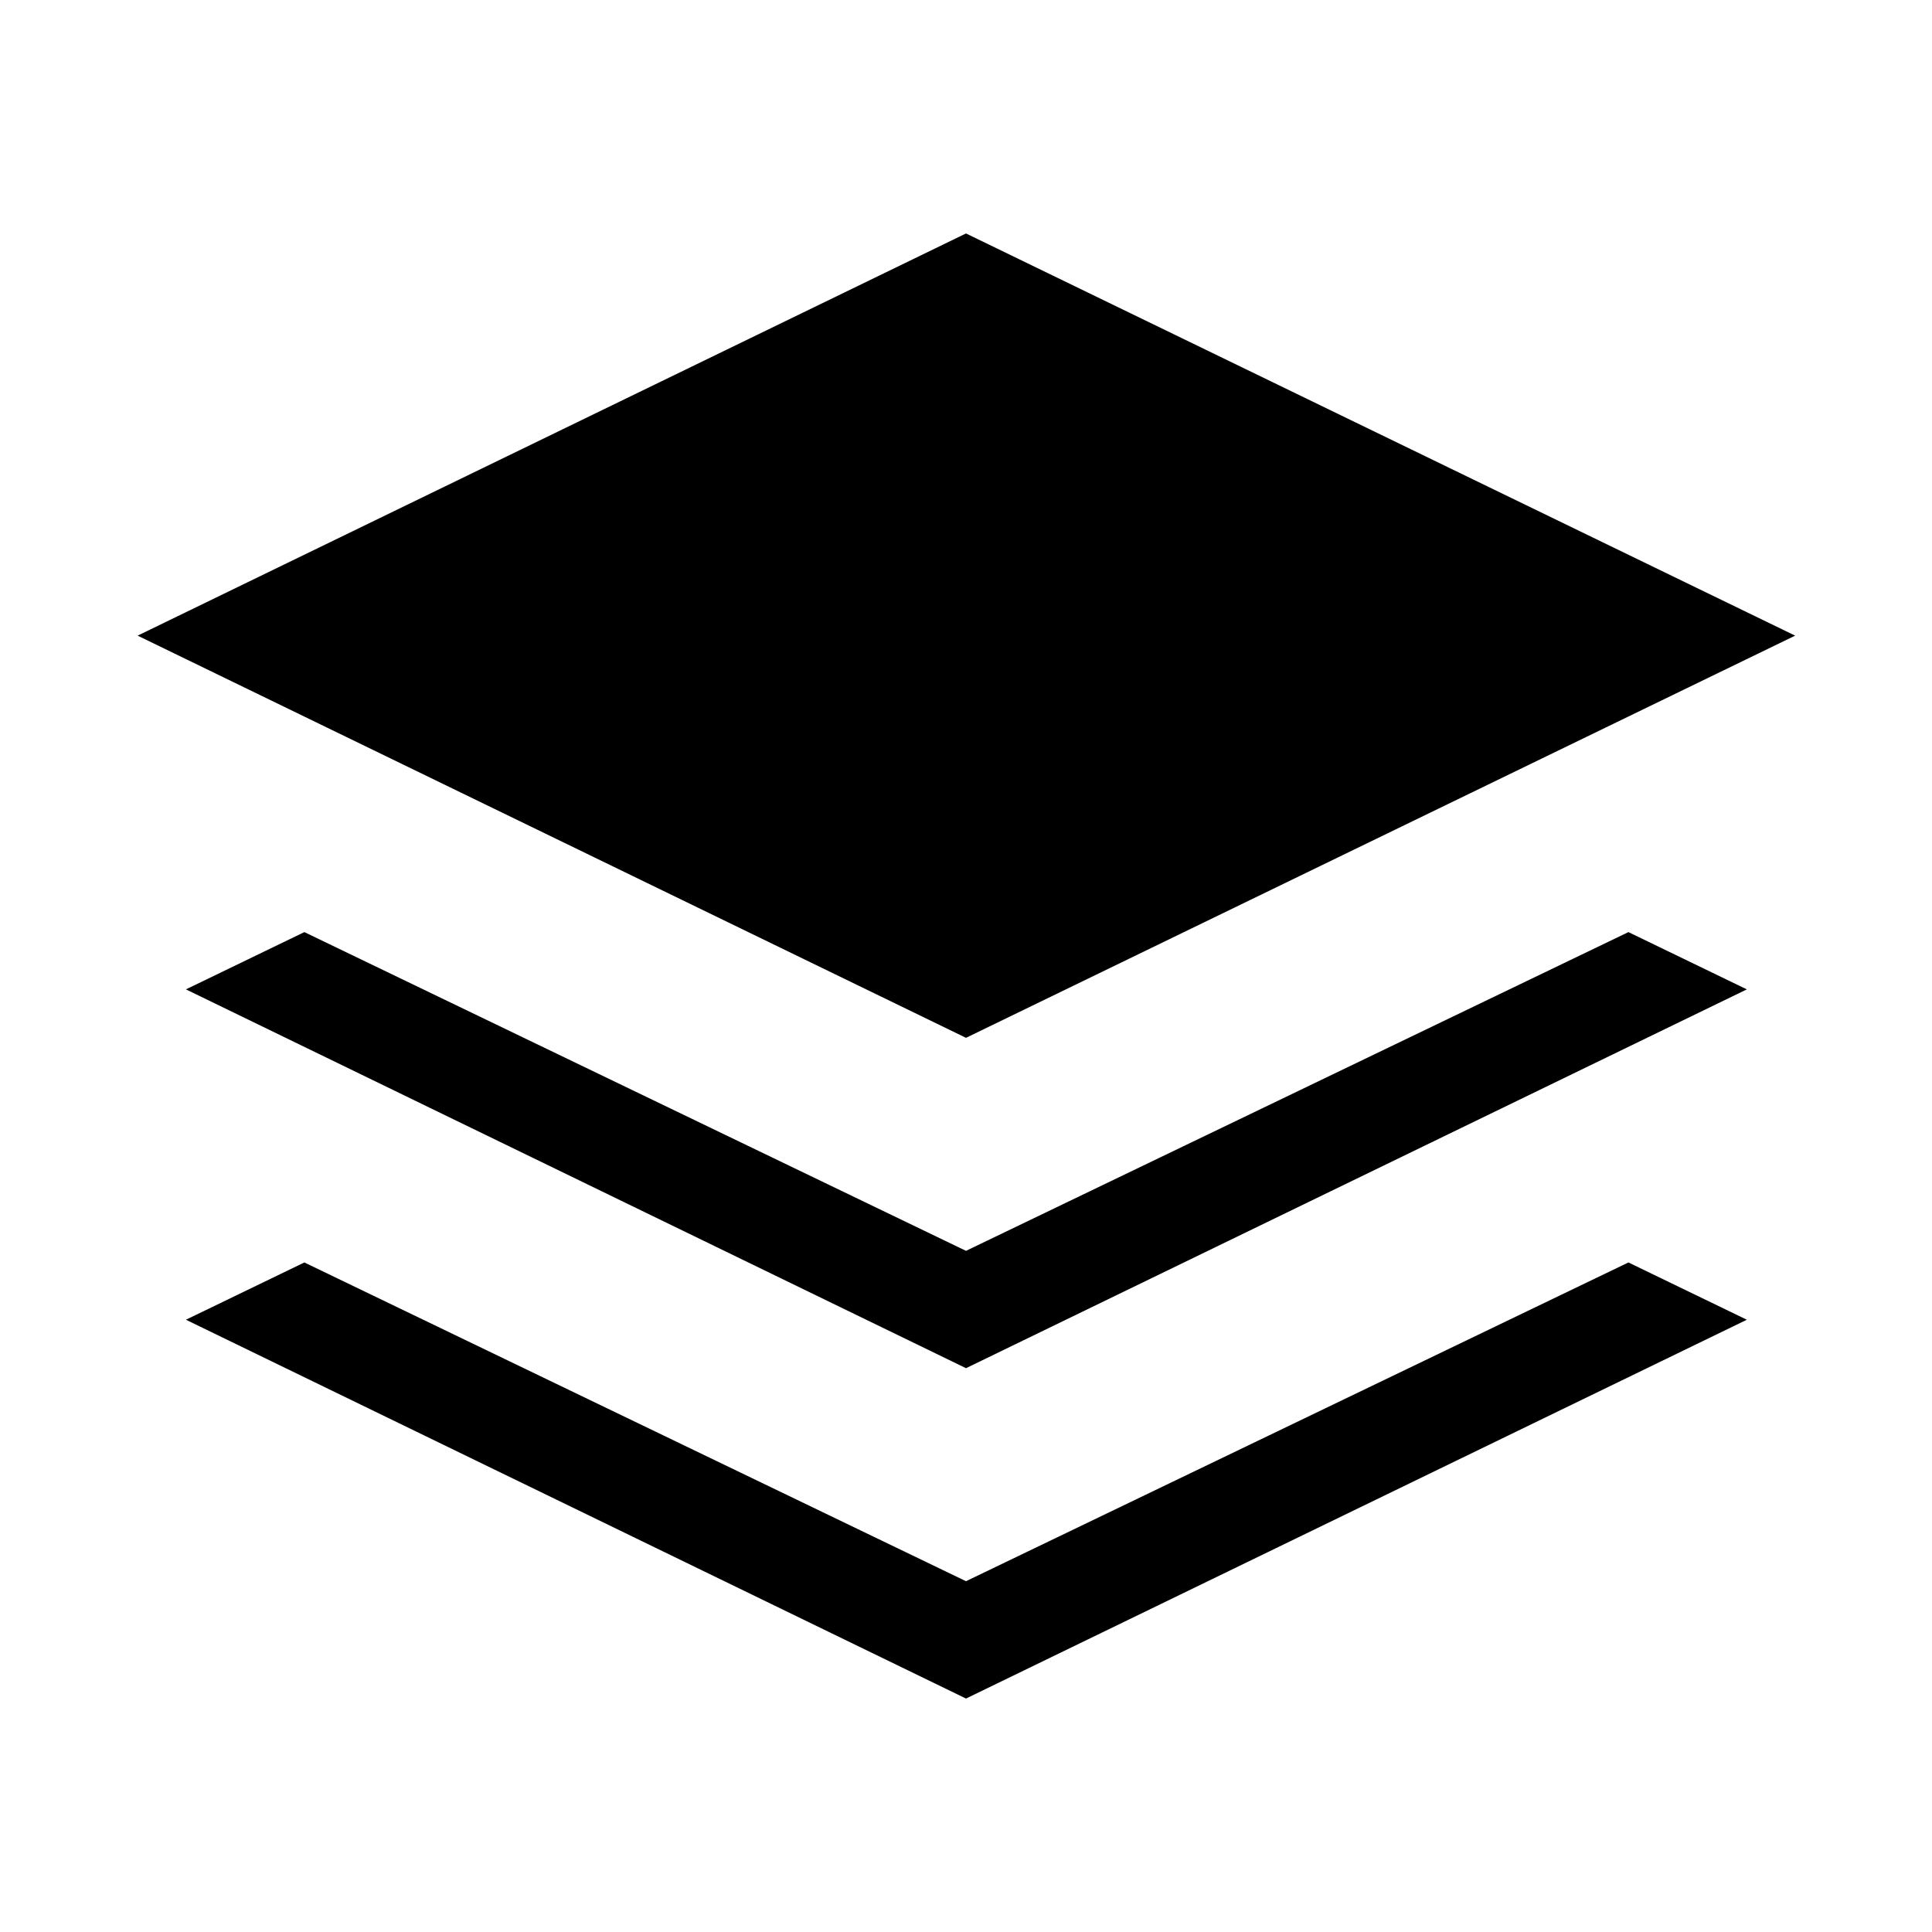 <svg xmlns="http://www.w3.org/2000/svg" height="20" viewBox="0 -960 960 960" width="20"><path d="M480-444.309 68.386-644.154 480-843.999l411.999 199.845L480-444.309Zm0 164.154L92.386-468.385l58.845-28.46L480-338.461l329.154-158.384 58.845 28.46L480-280.155Zm0 164.154L92.386-304.231l58.845-28.461L480-174.307l329.154-158.385 58.845 28.461L480-116.001Z"/></svg>